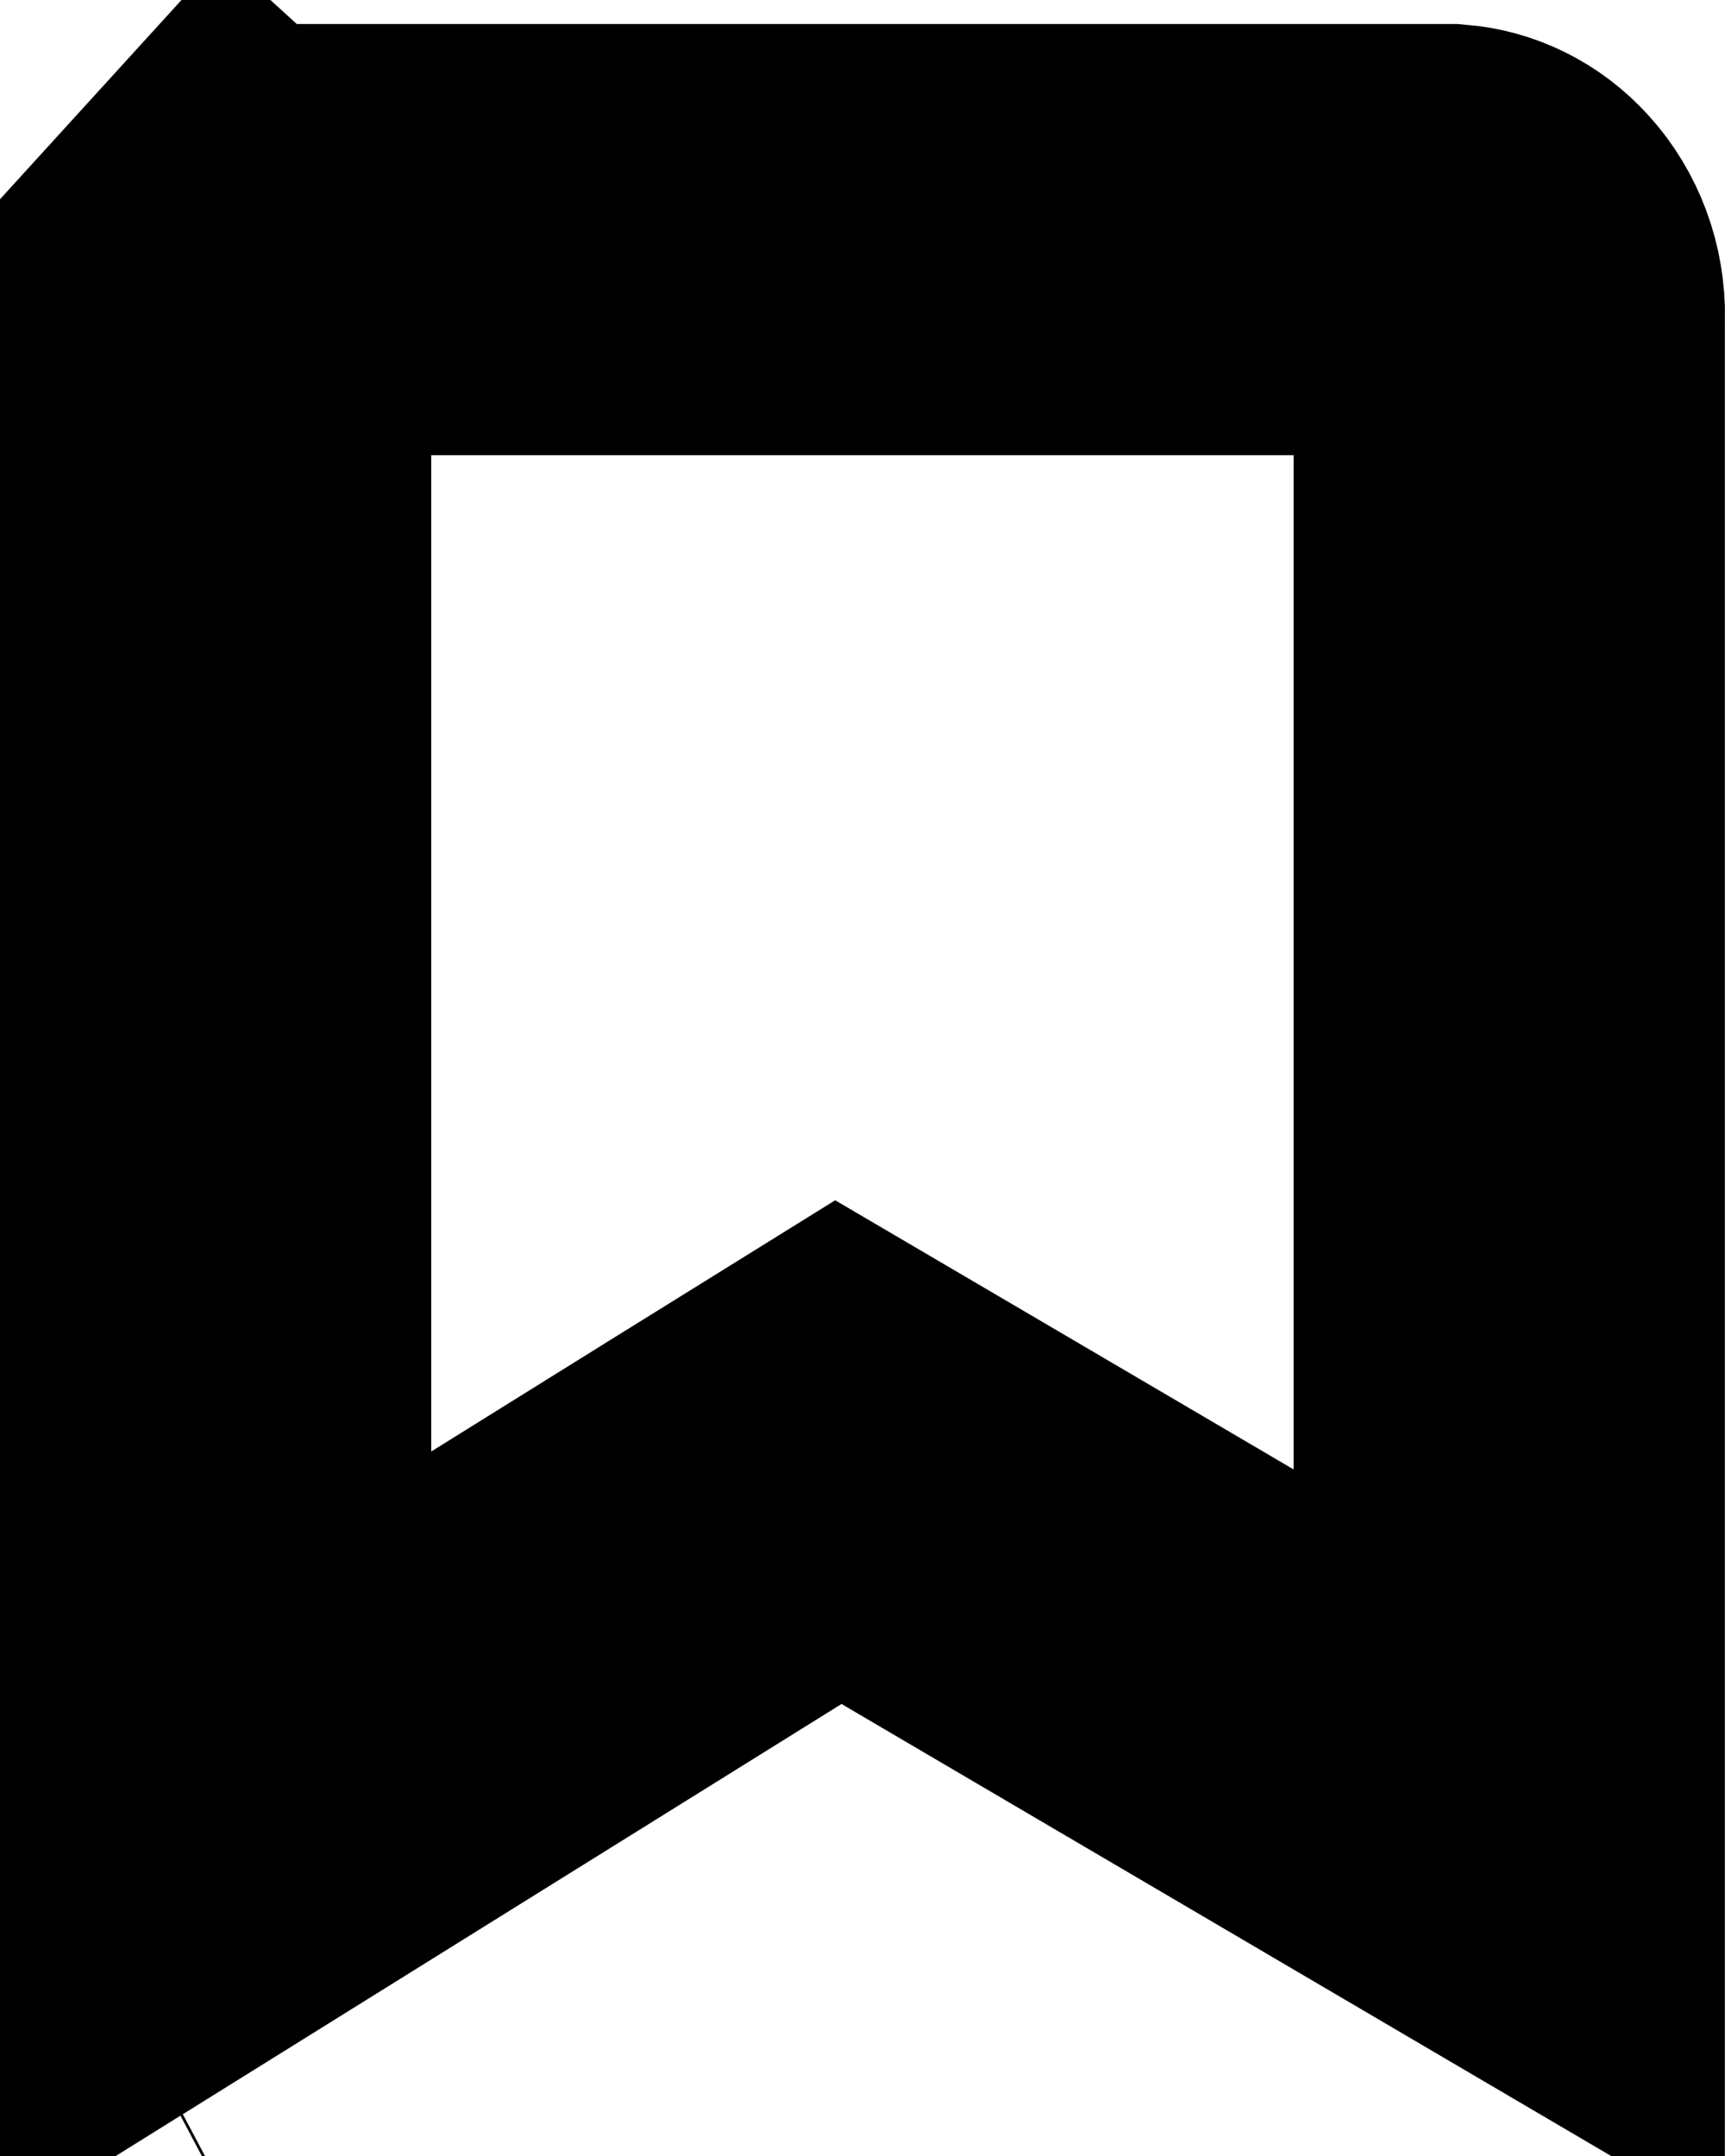 <svg width="12" height="15" viewBox="0 0 12 15" fill="none" xmlns="http://www.w3.org/2000/svg">
  <path d="M0.877 13.964L0.86 13.973M0.877 13.964L0.86 13.973M0.877 13.964L0.86 13.973M0.877 13.964L0.86 13.973M1.5 2.238V2.222L1.5 2.206C1.497 2.05 1.553 1.909 1.642 1.811L0.533 0.801L1.642 1.811C1.725 1.72 1.827 1.675 1.923 1.667H10.076C10.173 1.675 10.275 1.72 10.357 1.811C10.447 1.909 10.503 2.05 10.5 2.206L10.499 2.222V2.238V12.844L6.614 10.562L5.832 10.103L5.061 10.582L1.5 12.8V2.238Z" stroke="currentColor" stroke-width="3"/>
</svg>

